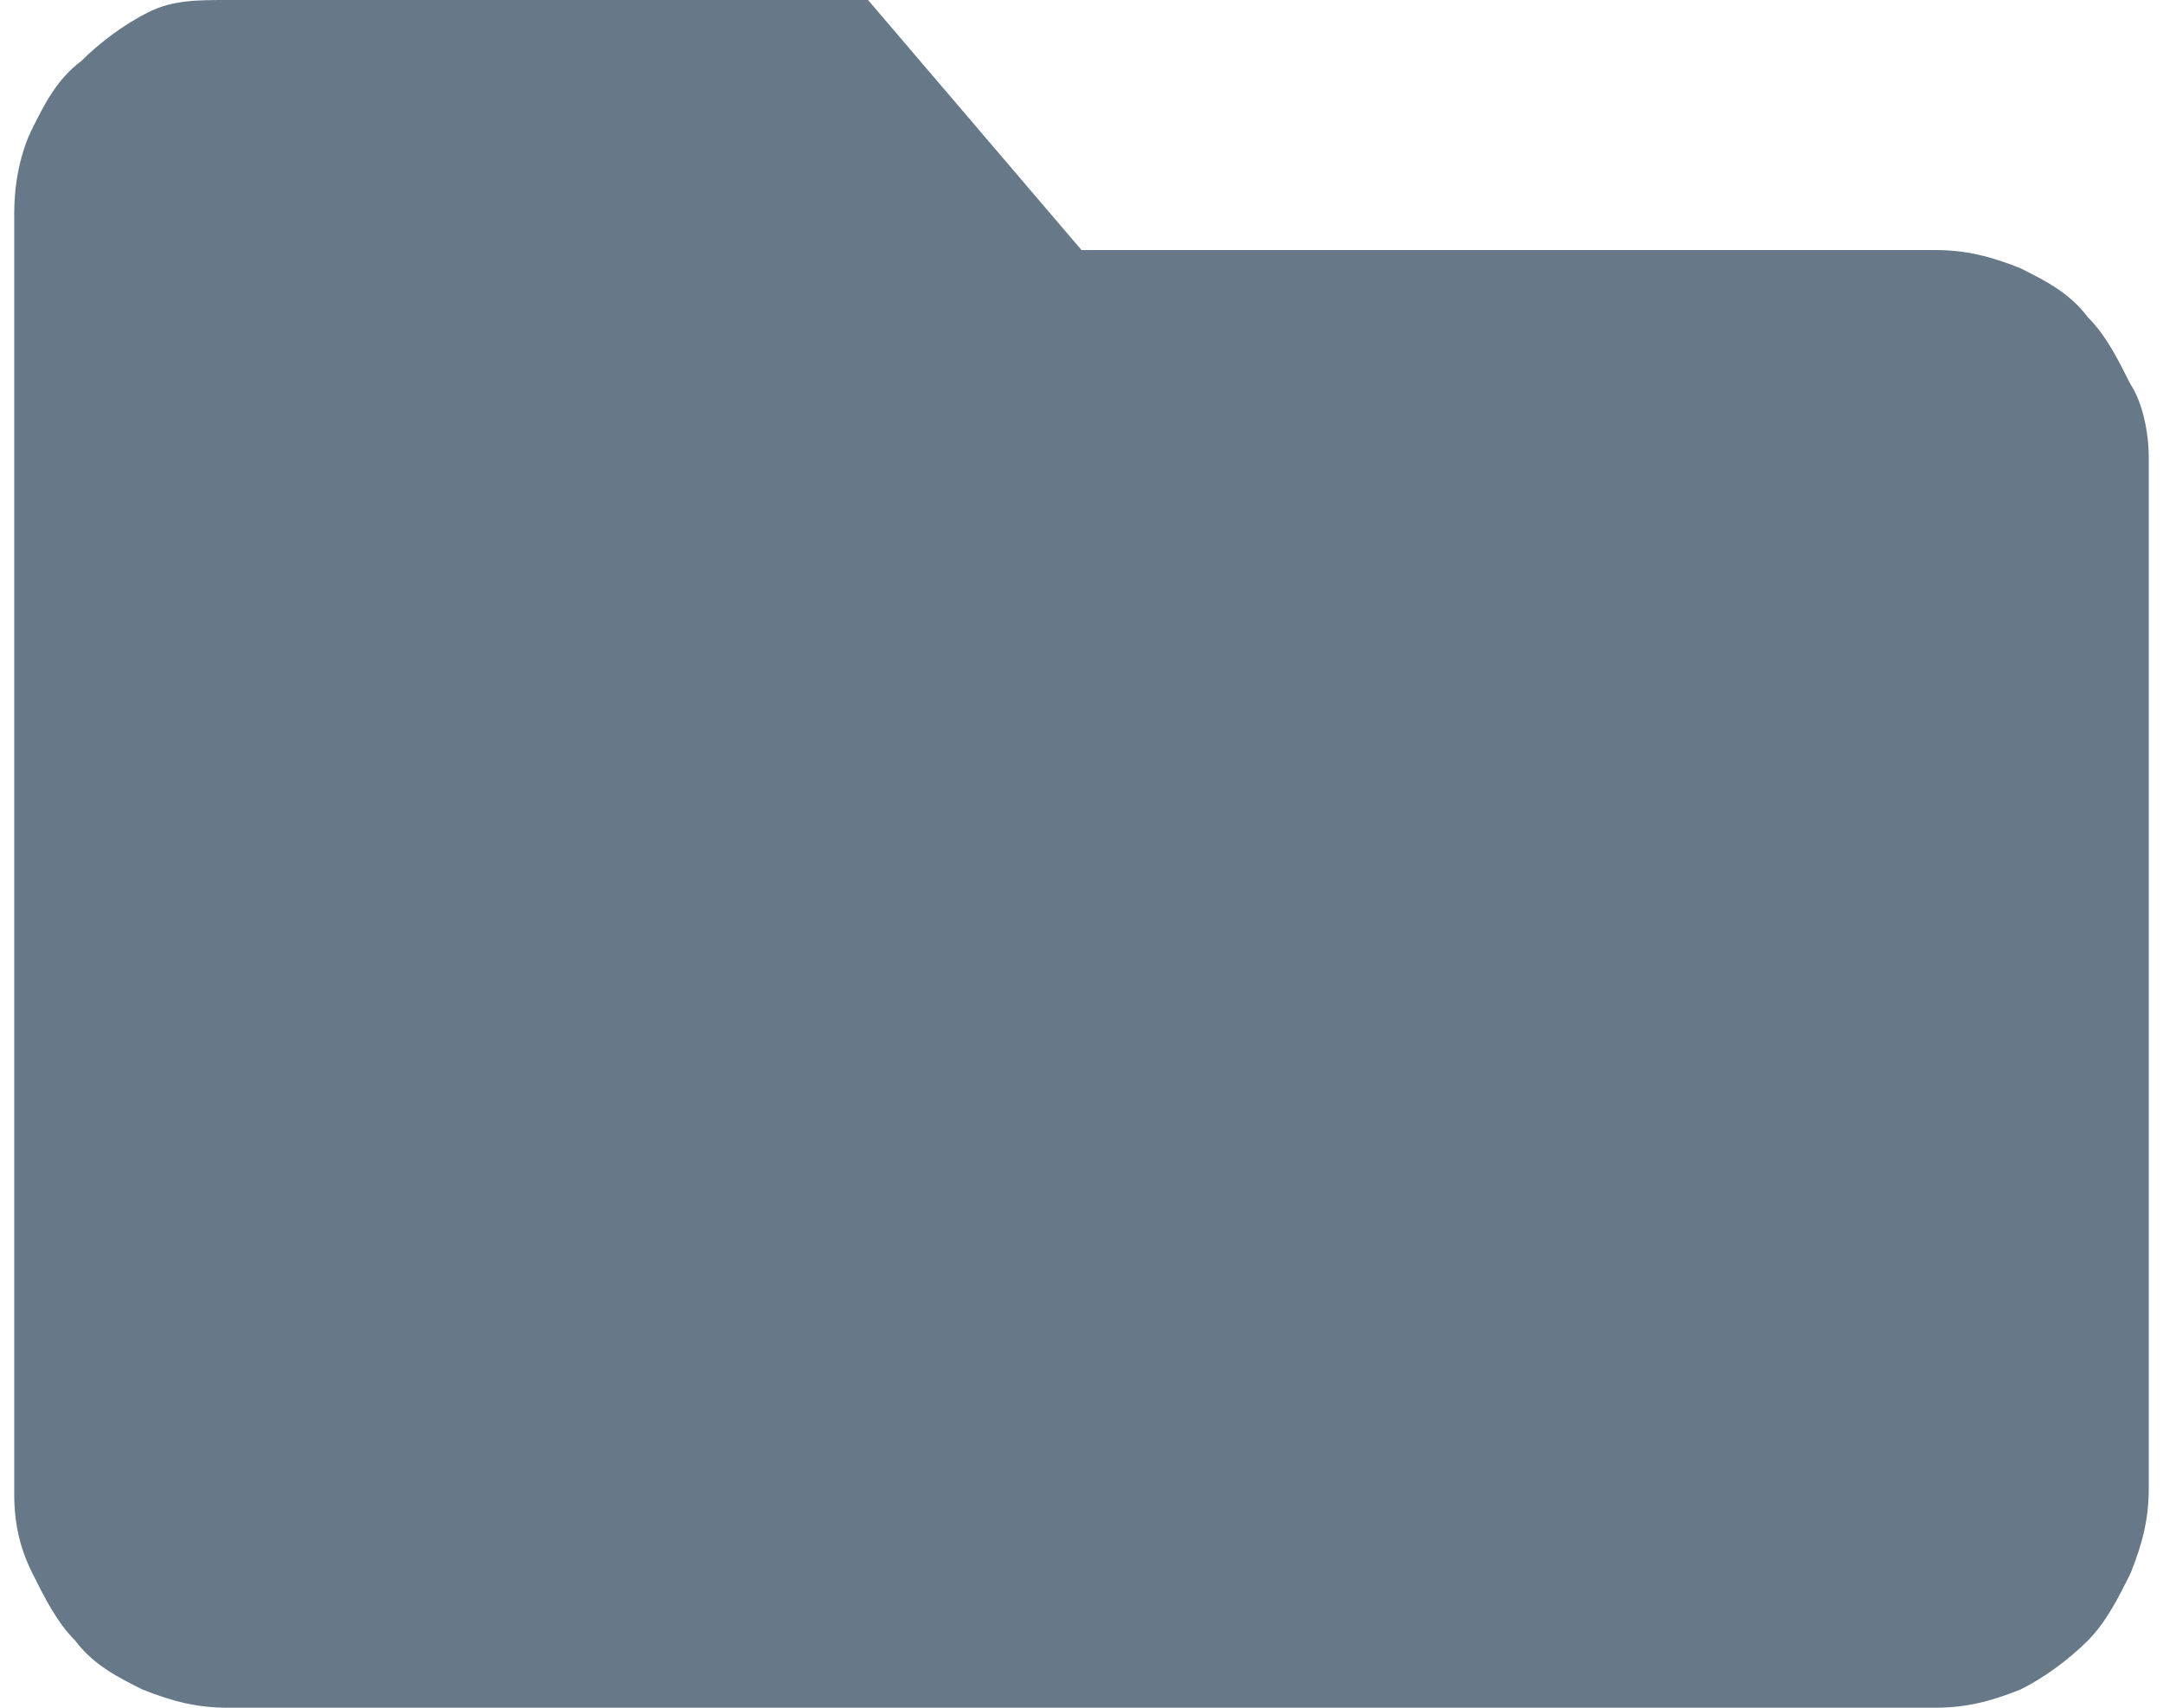 <?xml version="1.0" encoding="utf-8"?>
<!-- Generator: Adobe Illustrator 18.1.1, SVG Export Plug-In . SVG Version: 6.00 Build 0)  -->
<svg version="1.1" id="Layer_1" xmlns="http://www.w3.org/2000/svg" xmlns:xlink="http://www.w3.org/1999/xlink" x="0px" y="0px"
	 viewBox="0 0 35 28" enable-background="new 0 0 35 28" xml:space="preserve" width="19" height="15">
<g>
	<path fill="#677988" d="M14,0l3.5,4.1h14c0.5,0,0.9,0.1,1.4,0.3c0.4,0.2,0.8,0.4,1.1,0.8c0.3,0.3,0.5,0.7,0.7,1.1C34.9,6.6,35,7.1,35,7.5v16.9
		c0,0.5-0.1,0.9-0.3,1.4c-0.2,0.4-0.4,0.8-0.7,1.1c-0.3,0.3-0.7,0.6-1.1,0.8C32.4,27.9,32,28,31.5,28h-28c-0.5,0-0.9-0.1-1.4-0.3
		c-0.4-0.2-0.8-0.4-1.1-0.8c-0.3-0.3-0.5-0.7-0.7-1.1C0.1,25.4,0,25,0,24.5l0-21C0,3,0.1,2.5,0.3,2.1S0.7,1.3,1.1,1
		c0.3-0.3,0.7-0.6,1.1-0.8S3,0,3.5,0H14z"/>
</g>
</svg>
